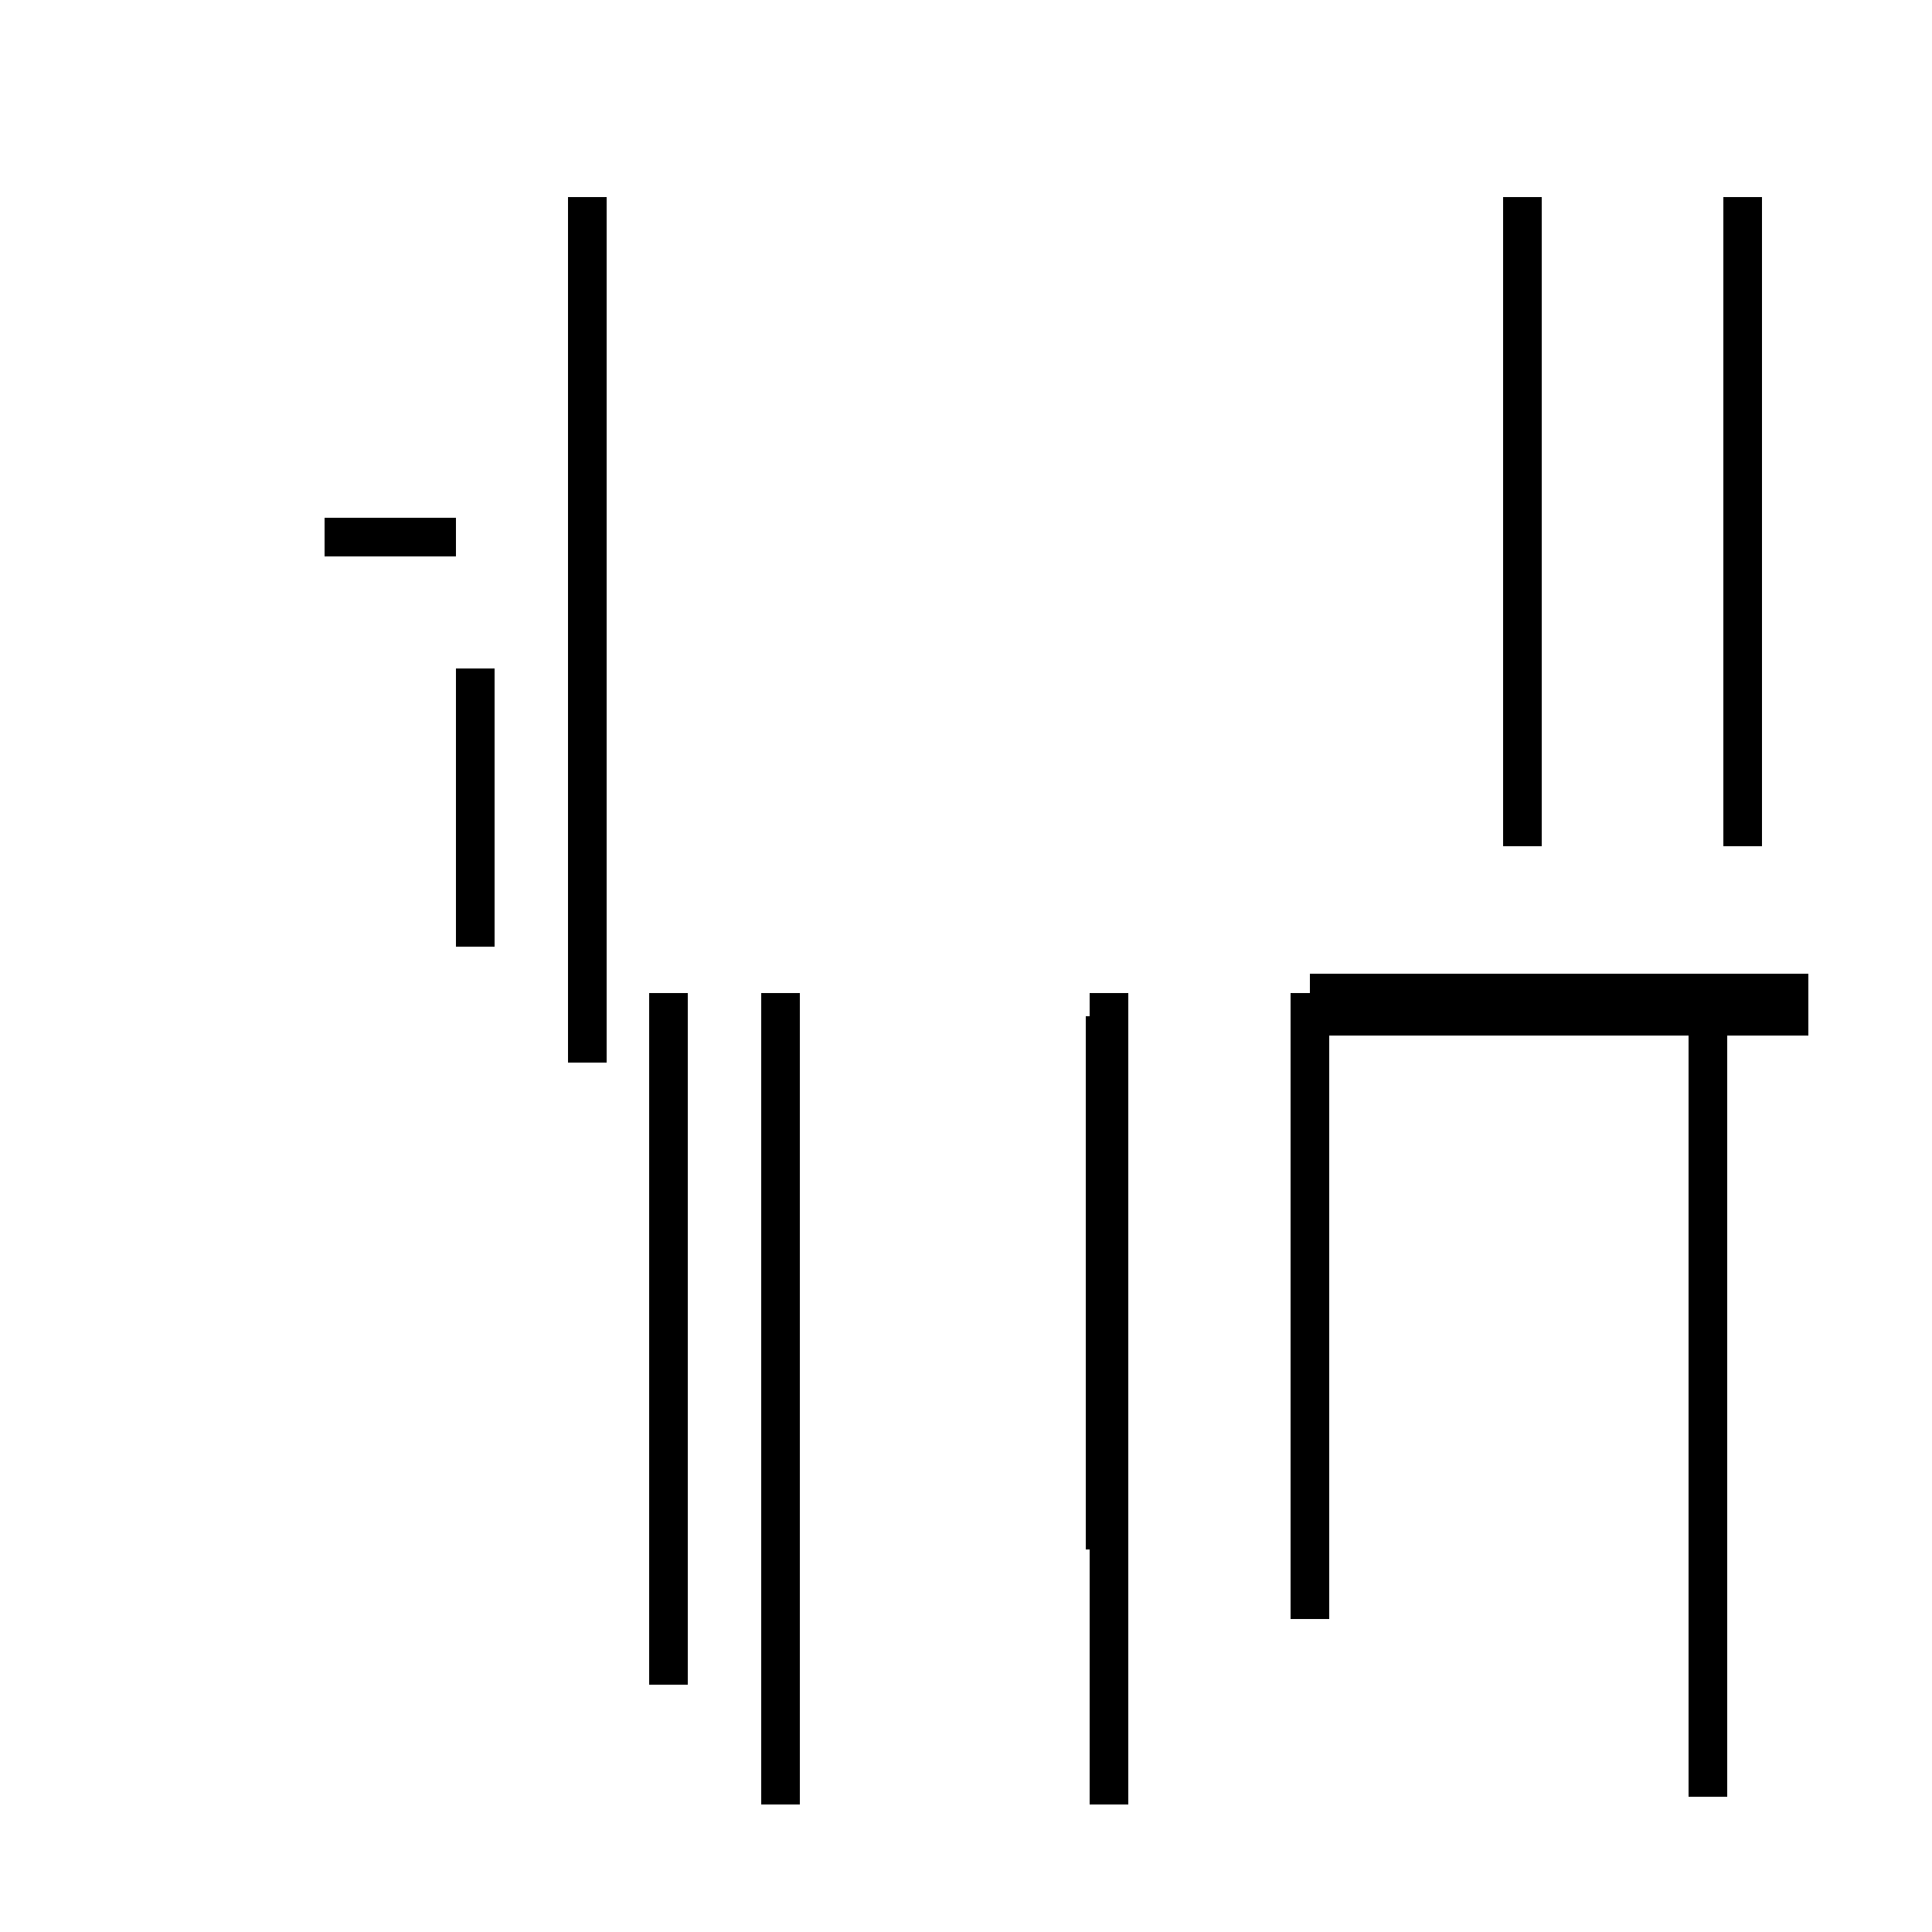 <?xml version='1.0' encoding='utf8'?>
<svg viewBox="0.0 -44.0 50.0 50.0" version="1.1" xmlns="http://www.w3.org/2000/svg">
<rect x="0.0" y="-44.0" width="50.0" height="50.0" fill="#808080" stroke="none"/>
<rect x="-1000" y="-1000" width="2000" height="2000" stroke="white" fill="white"/>
<g style="fill:none; stroke:#000000;  stroke-width:1">
<path d="M 8.4 30.1 L 11.8 30.1 M 12.3 26.7 L 12.3 19.5 M 15.2 16.5 L 15.2 26.1 M 15.2 23.4 L 15.2 38.9 M 39.4 22.1 L 39.4 38.9 M 20.2 -2.7 L 20.2 18.3 M 28.7 -2.7 L 28.7 18.3 M 45.1 38.9 L 45.1 22.1 M 17.3 0.4 L 17.3 18.3 M 28.6 17.7 L 28.6 3.9 M 44.2 -2.5 L 44.2 18.3 M 33.9 18.3 L 33.9 2.1 M 46.8 18.3 L 33.9 18.3 M 46.8 17.7 L 33.9 17.7 M 44.2 17.7 L 33.9 17.7 " transform="scale(1, -1)" />
</g>
</svg>
